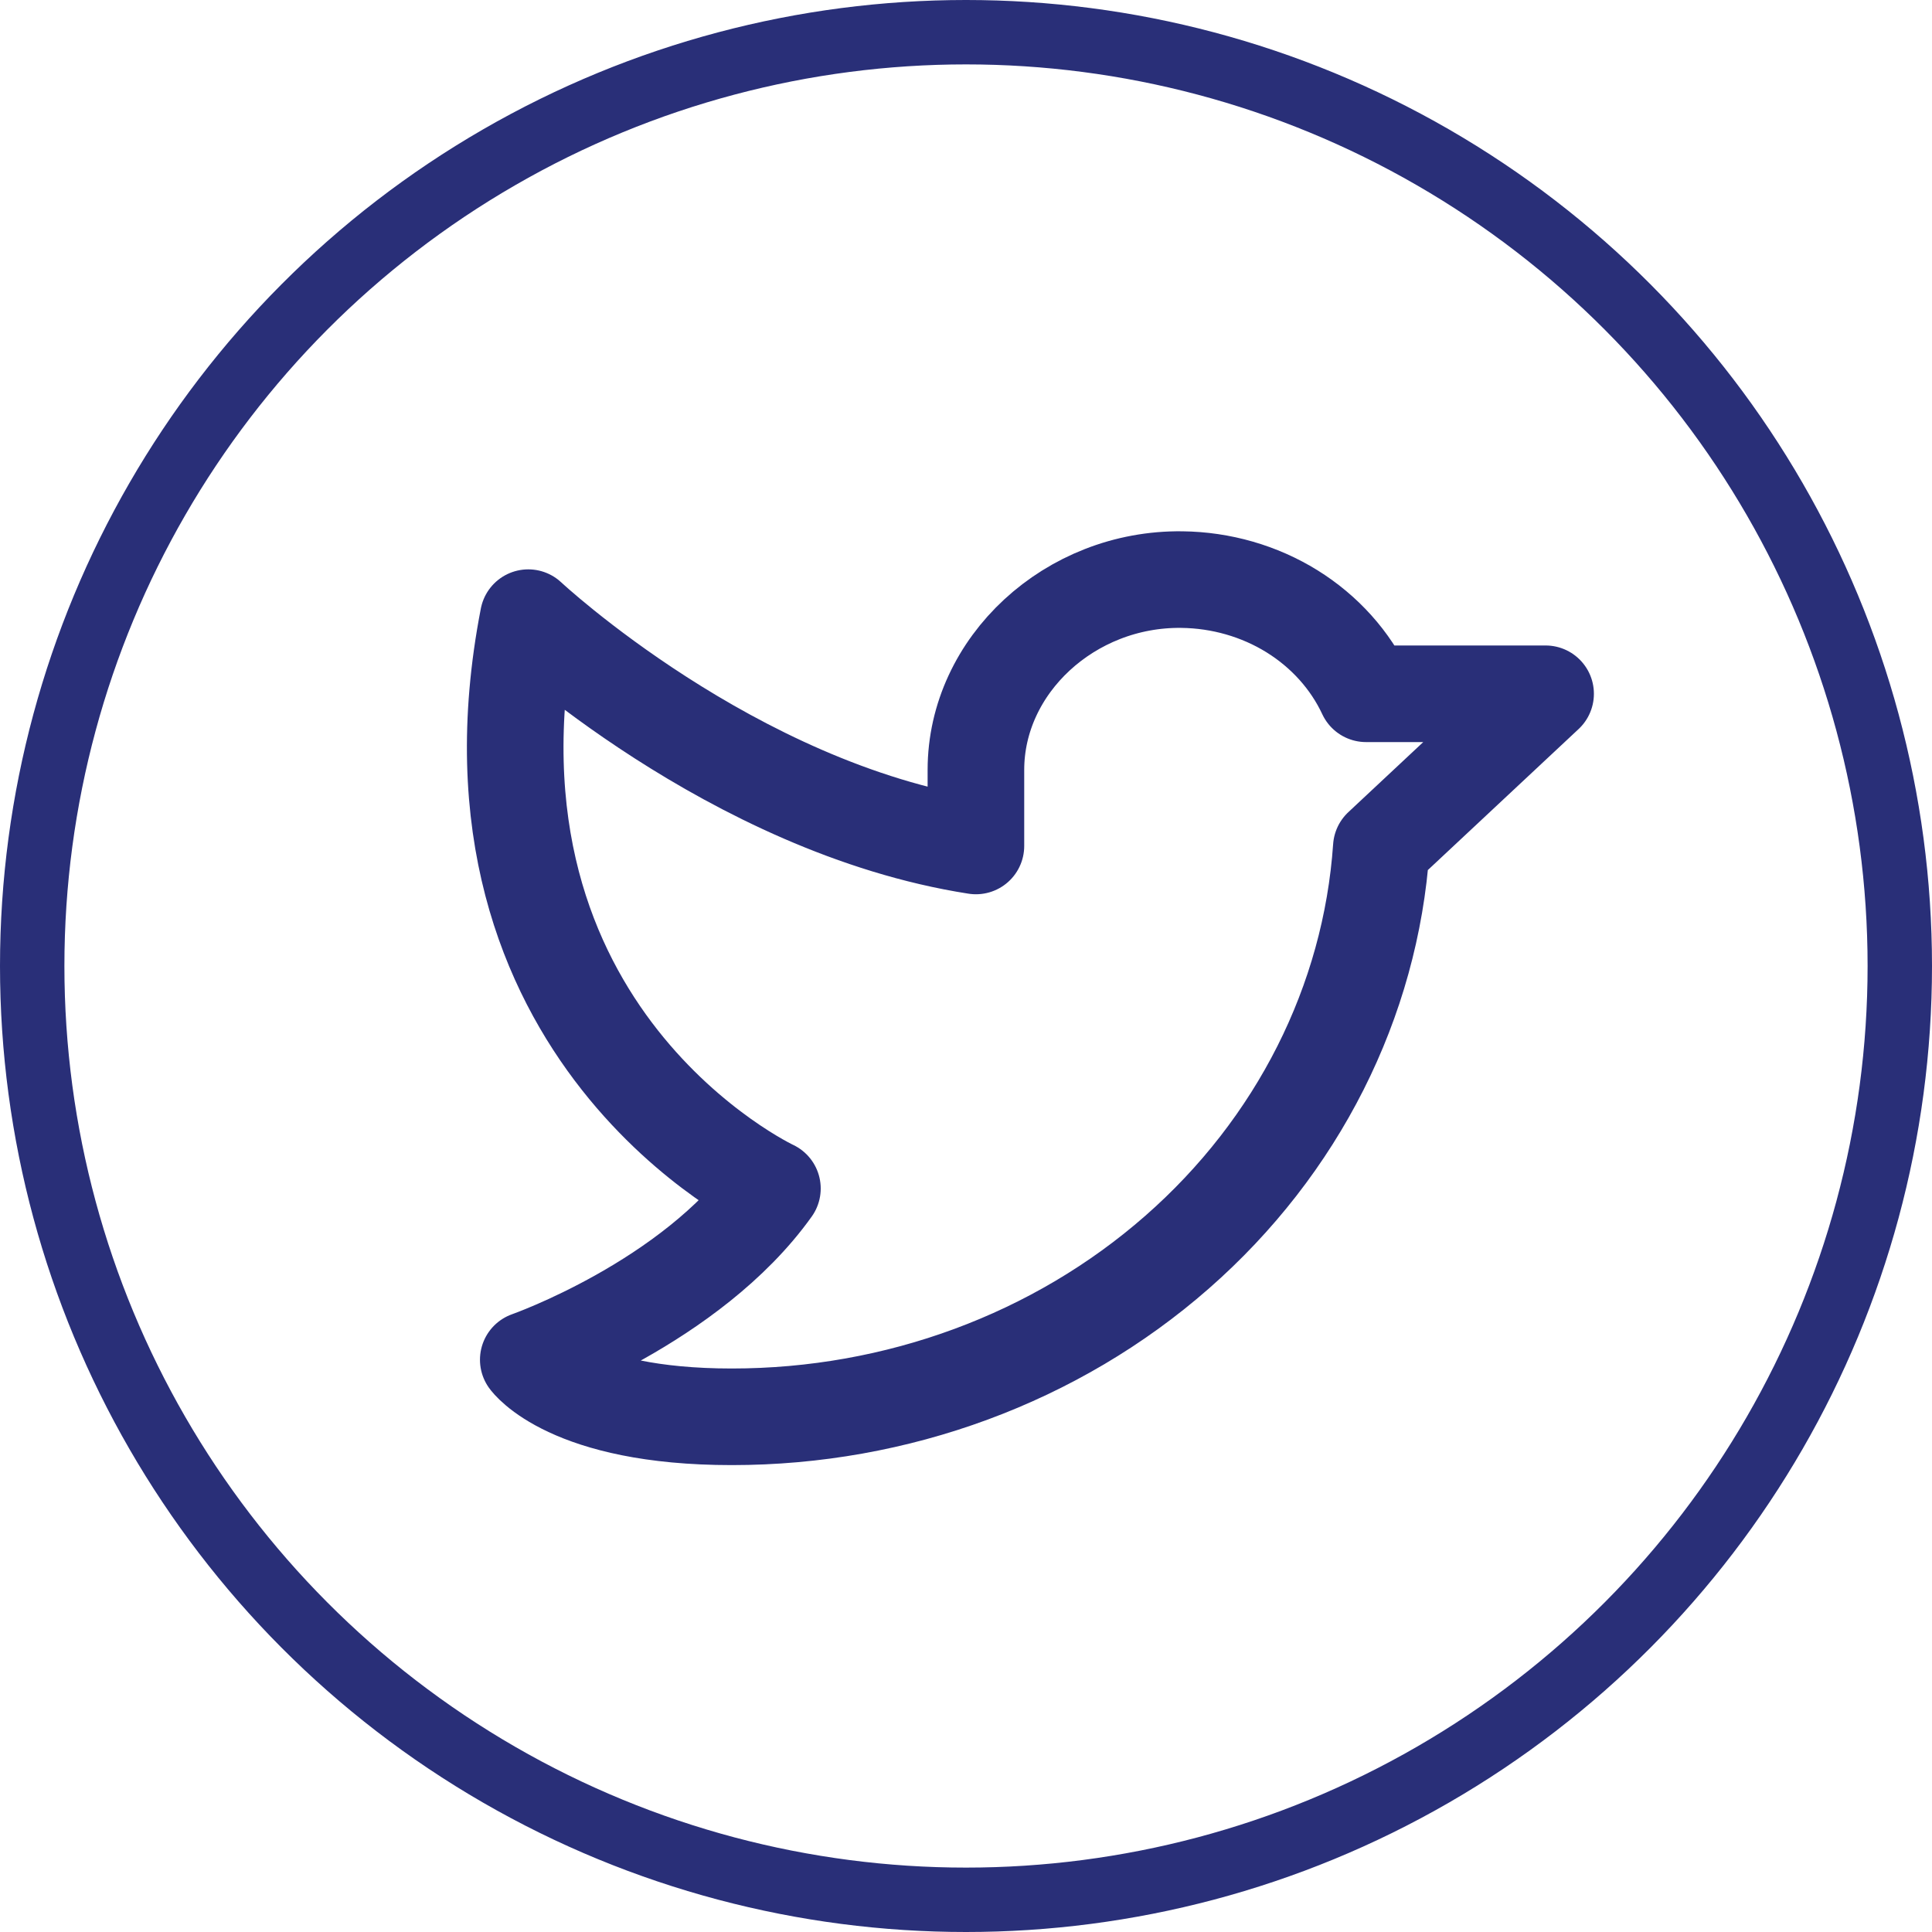 <svg xmlns="http://www.w3.org/2000/svg" width="30" height="30" viewBox="0 0 30 30" fill="none"><circle cx="15" cy="15" r="14.5" stroke="#292F78"></circle><path d="M15.154 11.955C15.154 10.33 16.615 8.978 18.352 9C18.961 9.007 19.555 9.178 20.062 9.492C20.569 9.807 20.968 10.251 21.212 10.773H24L21.449 13.159C21.284 15.555 20.15 17.803 18.276 19.445C16.402 21.088 13.93 22.001 11.362 22C8.835 22 8.203 21.114 8.203 21.114C8.203 21.114 10.73 20.227 11.994 18.455C11.994 18.455 6.939 16.091 8.203 9.591C8.203 9.591 11.362 12.546 15.154 13.136V11.955Z" stroke="#292F78" stroke-width="1.5" stroke-linecap="round" stroke-linejoin="round"></path></svg>